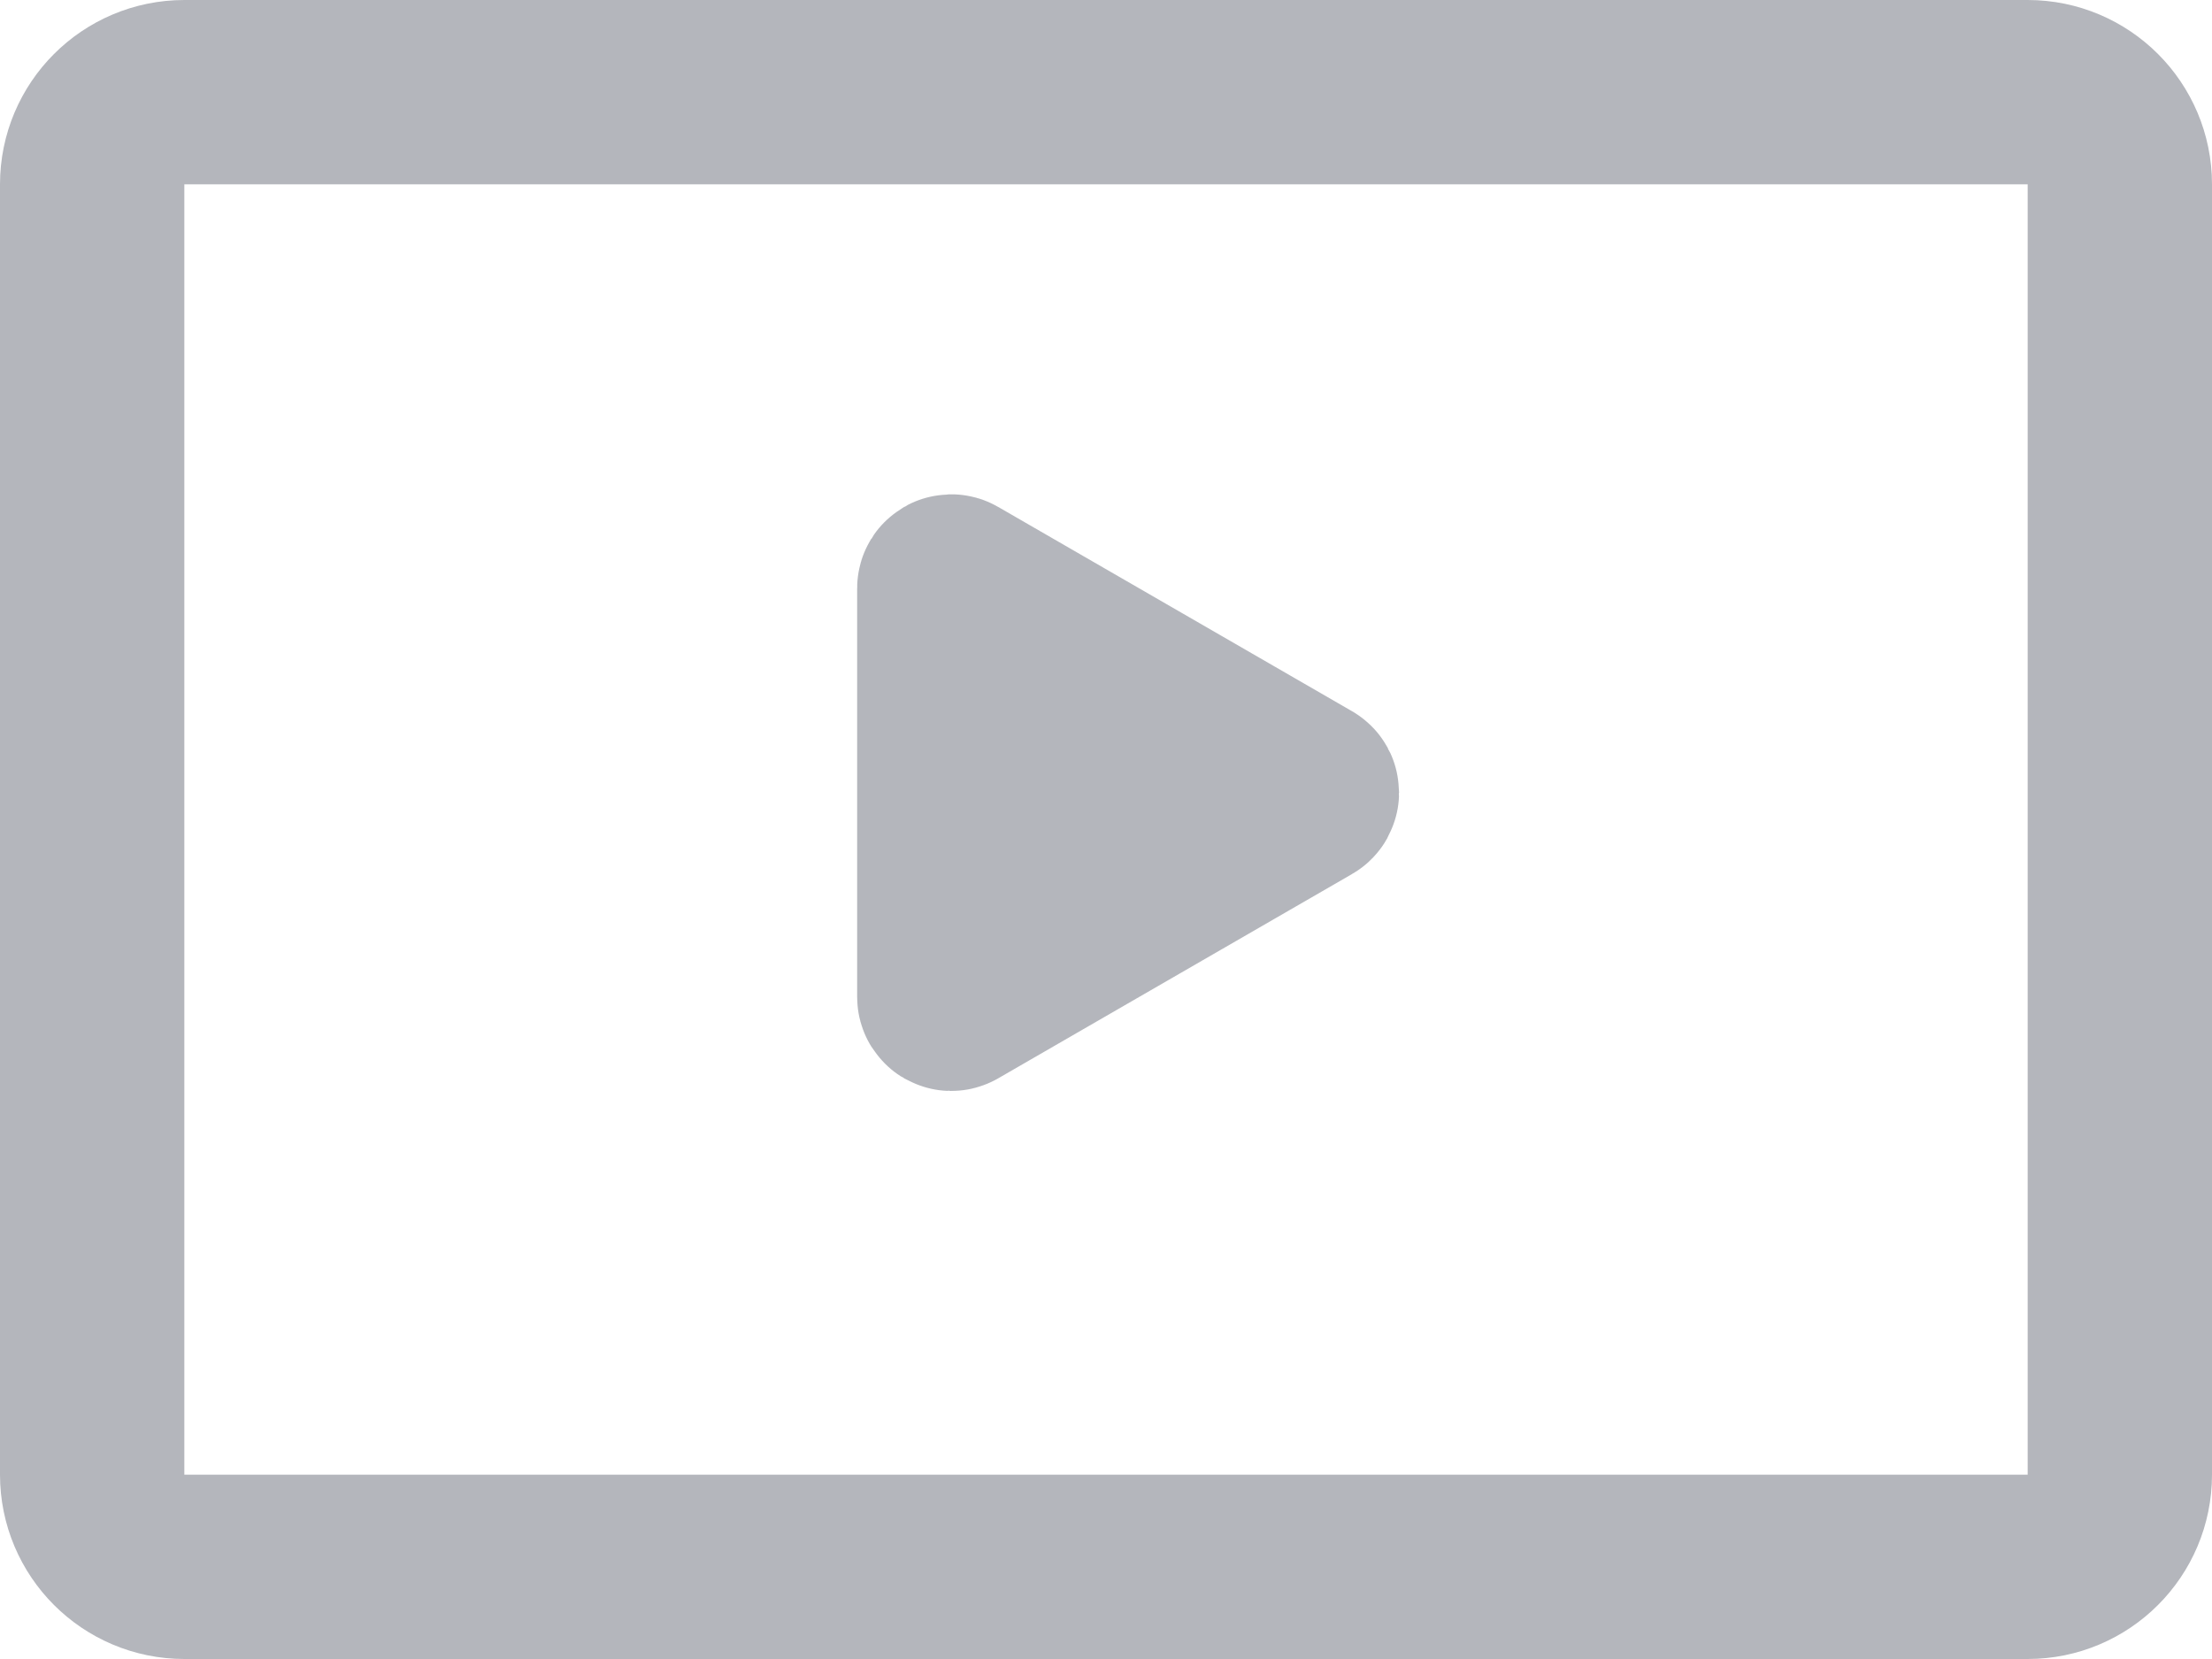<svg width="24" height="18" viewBox="0 0 24 18" fill="none" xmlns="http://www.w3.org/2000/svg">
<path d="M1 2C1 1.448 1.448 1 2 1H4H8H12H16H20H22C22.552 1 23 1.448 23 2V4V14V16C23 16.552 22.552 17 22 17H20H16H12H8H4H2C1.448 17 1 16.552 1 16V14V4V2Z" stroke="#B4B6BC" stroke-width="2"/>
<path d="M14.17 8.583C14.183 8.59 14.183 8.61 14.17 8.617L10.33 10.834C10.317 10.842 10.3 10.832 10.3 10.817L10.3 6.383C10.3 6.368 10.317 6.358 10.33 6.366L14.17 8.583Z" fill="#B4B6BC" stroke="#B4B6BC" stroke-width="2"/>
</svg>


